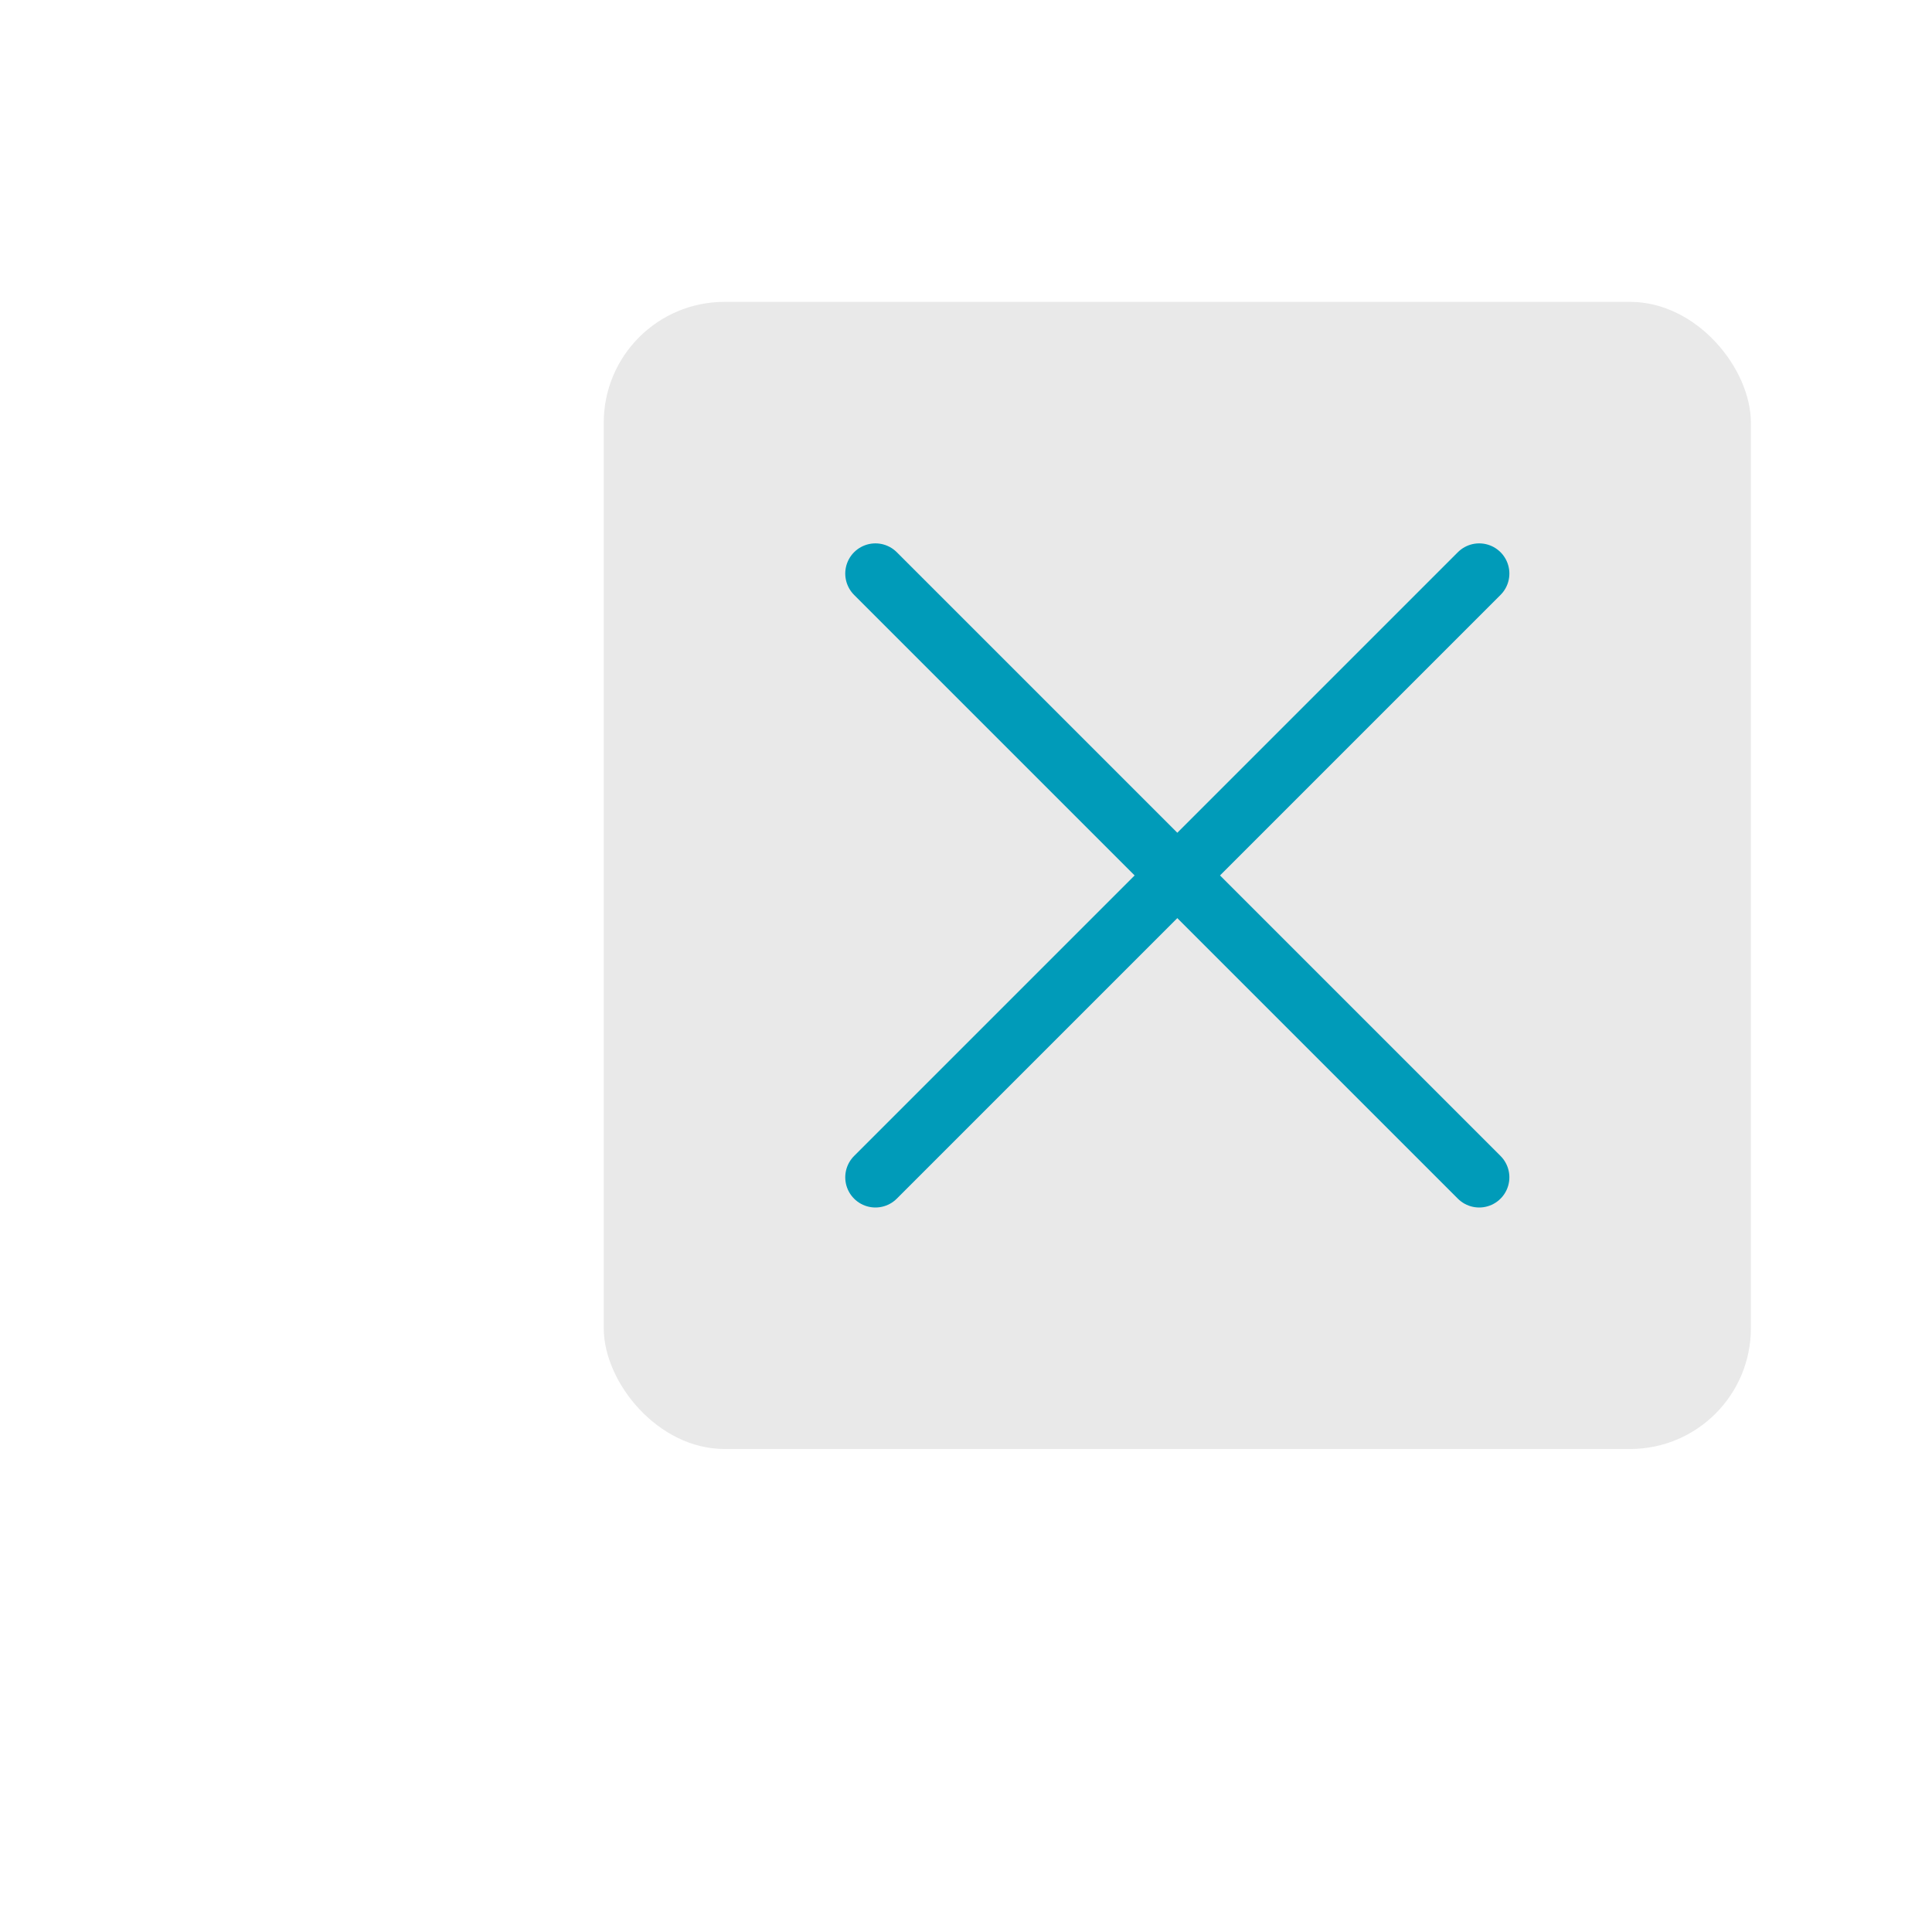 <?xml version="1.0" encoding="utf-8"?><svg height="32" viewBox="0 0 32 32" width="32" xmlns="http://www.w3.org/2000/svg"><rect height="19" rx="2" style="fill:#e9e9e9" width="19" x="10" y="5"/><line style="fill:none;stroke:#009bb9;stroke-linecap:round;stroke-linejoin:round" x1="14.5" x2="24.5" y1="9.5" y2="19.5"/><line style="fill:none;stroke:#009bb9;stroke-linecap:round;stroke-linejoin:round" x1="14.5" x2="24.5" y1="19.5" y2="9.5"/></svg>